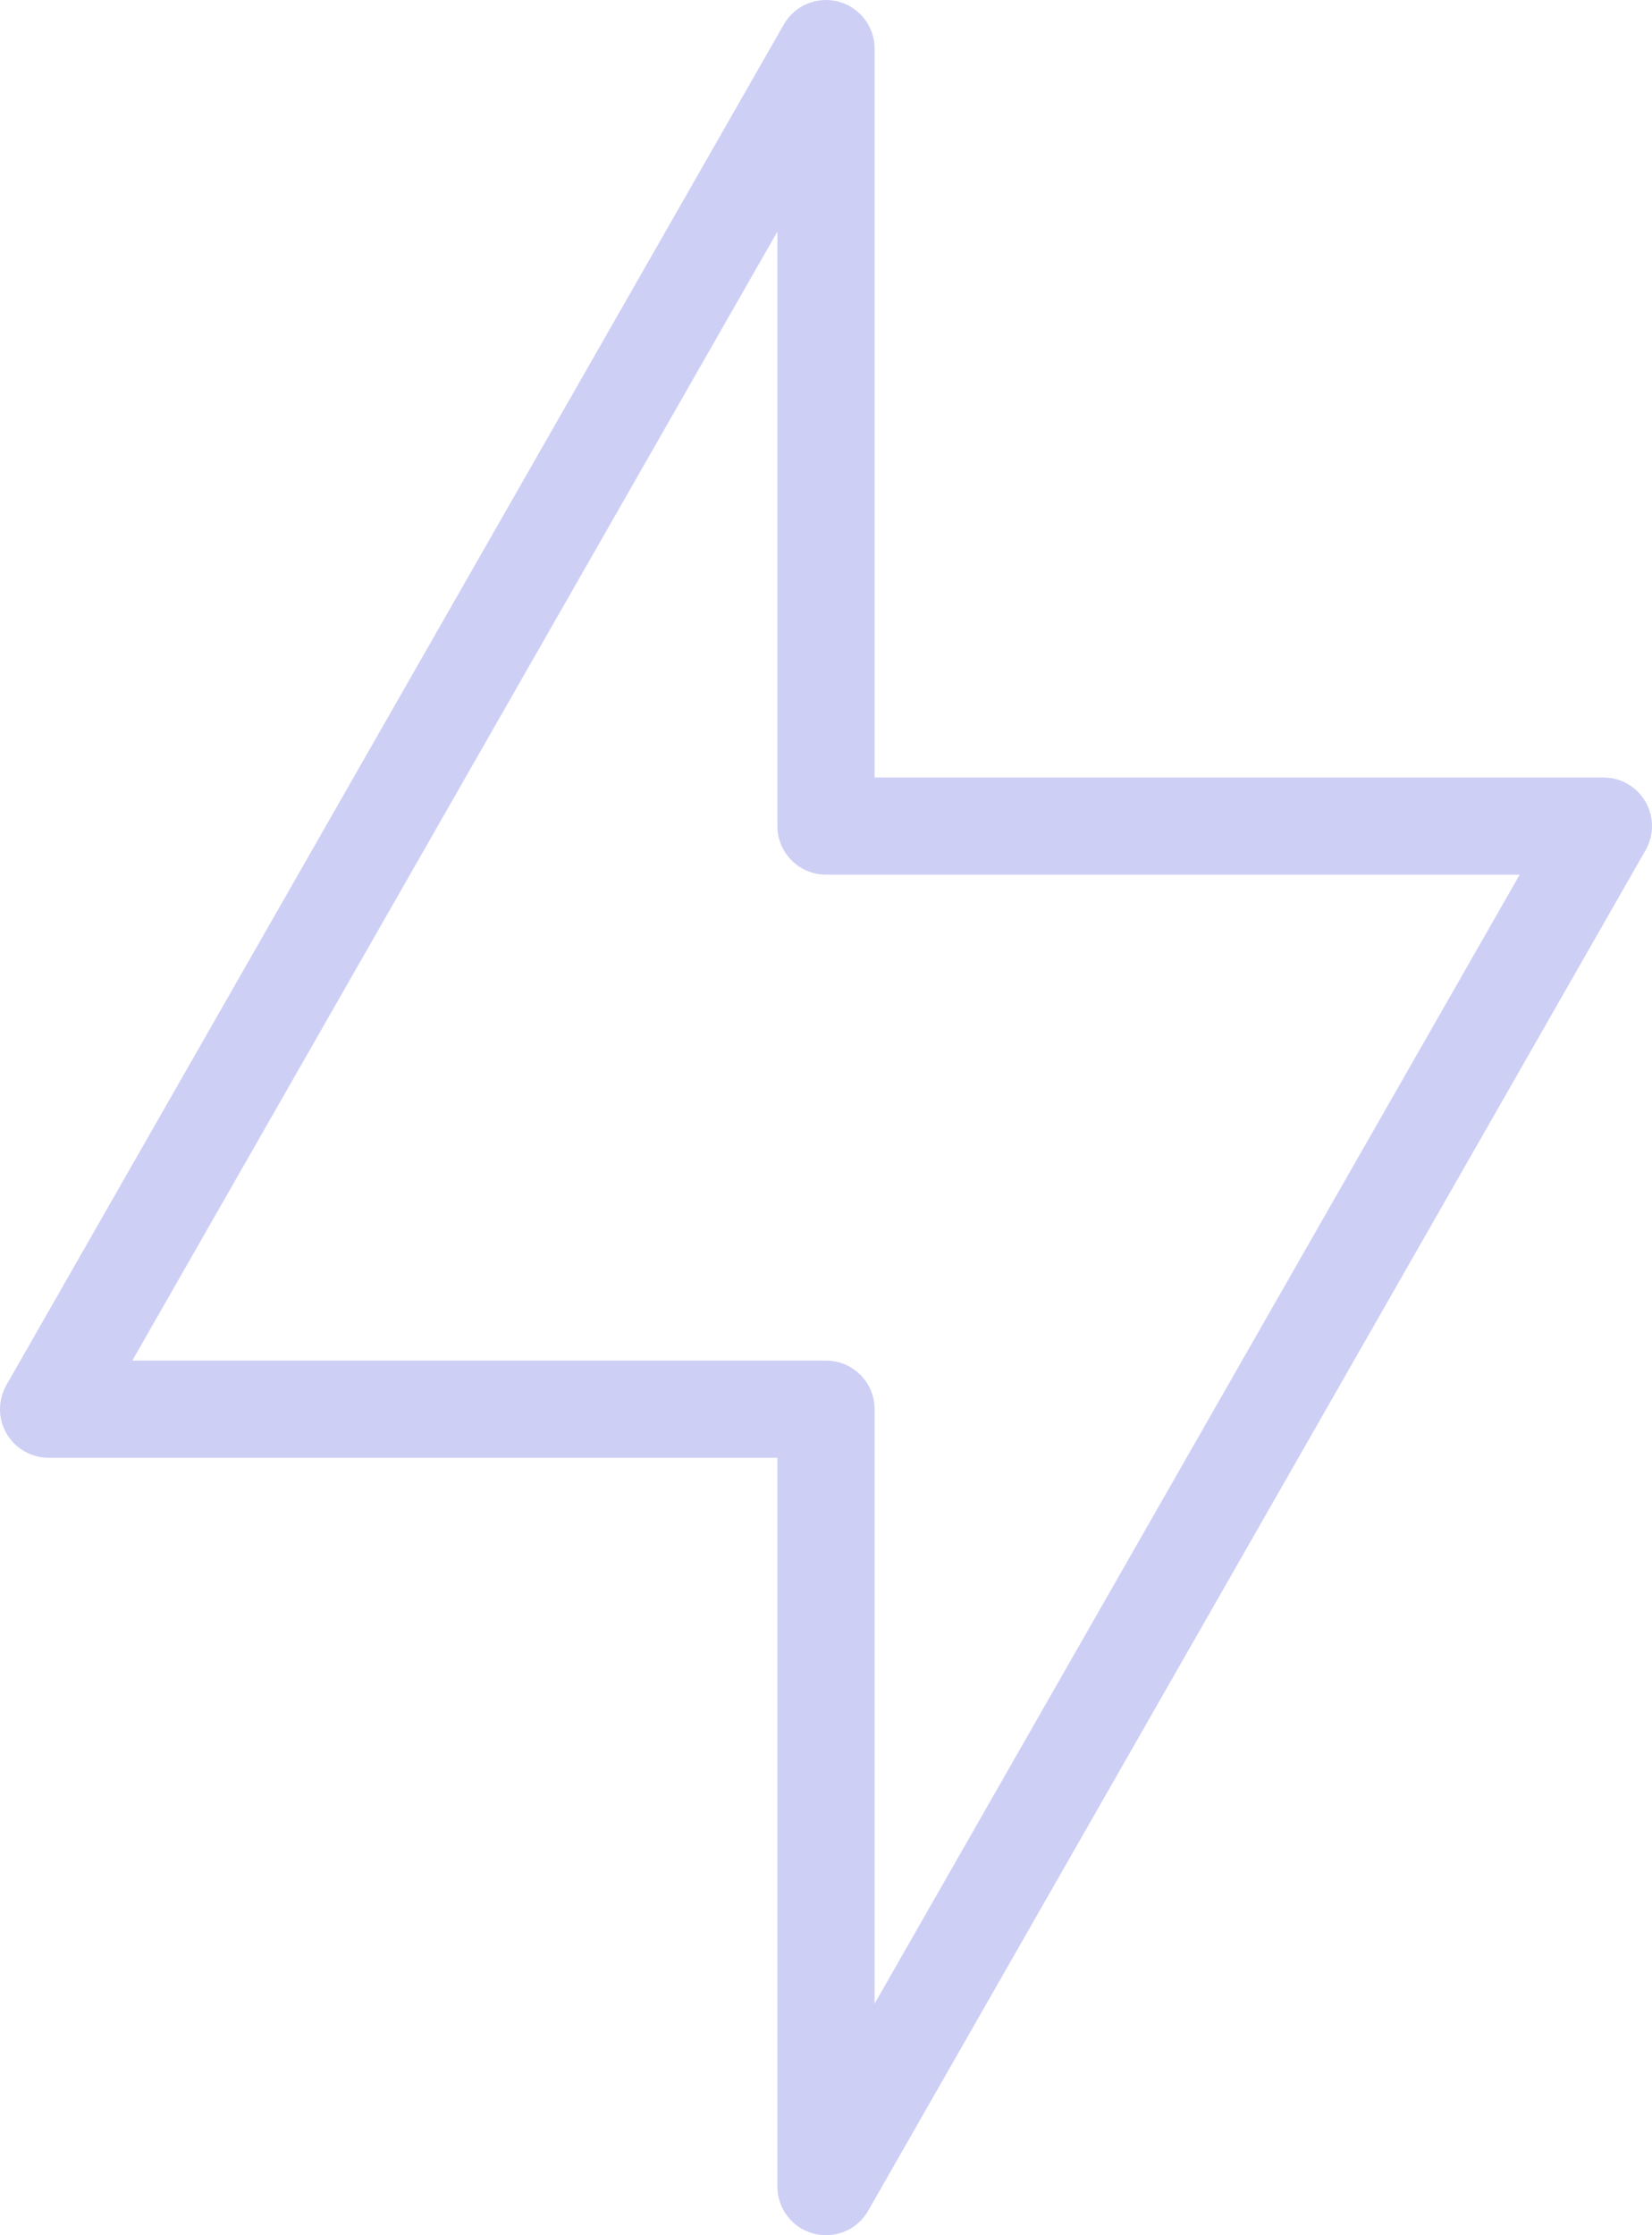 <svg width="34" height="46" viewBox="0 0 34 46"  xmlns="http://www.w3.org/2000/svg">
<path d="M1 29L0.132 28.504C-0.045 28.813 -0.044 29.194 0.135 29.502C0.314 29.81 0.644 30 1 30L1 29ZM17 1H18C18 0.547 17.695 0.15 17.257 0.034C16.818 -0.083 16.357 0.11 16.132 0.504L17 1ZM17 29H18C18 28.448 17.552 28 17 28V29ZM17 45H16C16 45.453 16.305 45.85 16.743 45.967C17.182 46.083 17.643 45.89 17.868 45.496L17 45ZM33 17L33.868 17.496C34.045 17.187 34.044 16.806 33.865 16.498C33.686 16.19 33.356 16 33 16V17ZM17 17H16C16 17.552 16.448 18 17 18V17ZM1.868 29.496L17.868 1.496L16.132 0.504L0.132 28.504L1.868 29.496ZM17 28H1V30H17V28ZM18 45V29H16V45H18ZM32.132 16.504L16.132 44.504L17.868 45.496L33.868 17.496L32.132 16.504ZM17 18H33V16H17V18ZM16 1V17H18V1H16Z" fill="#CDCFF5"/>
</svg>
